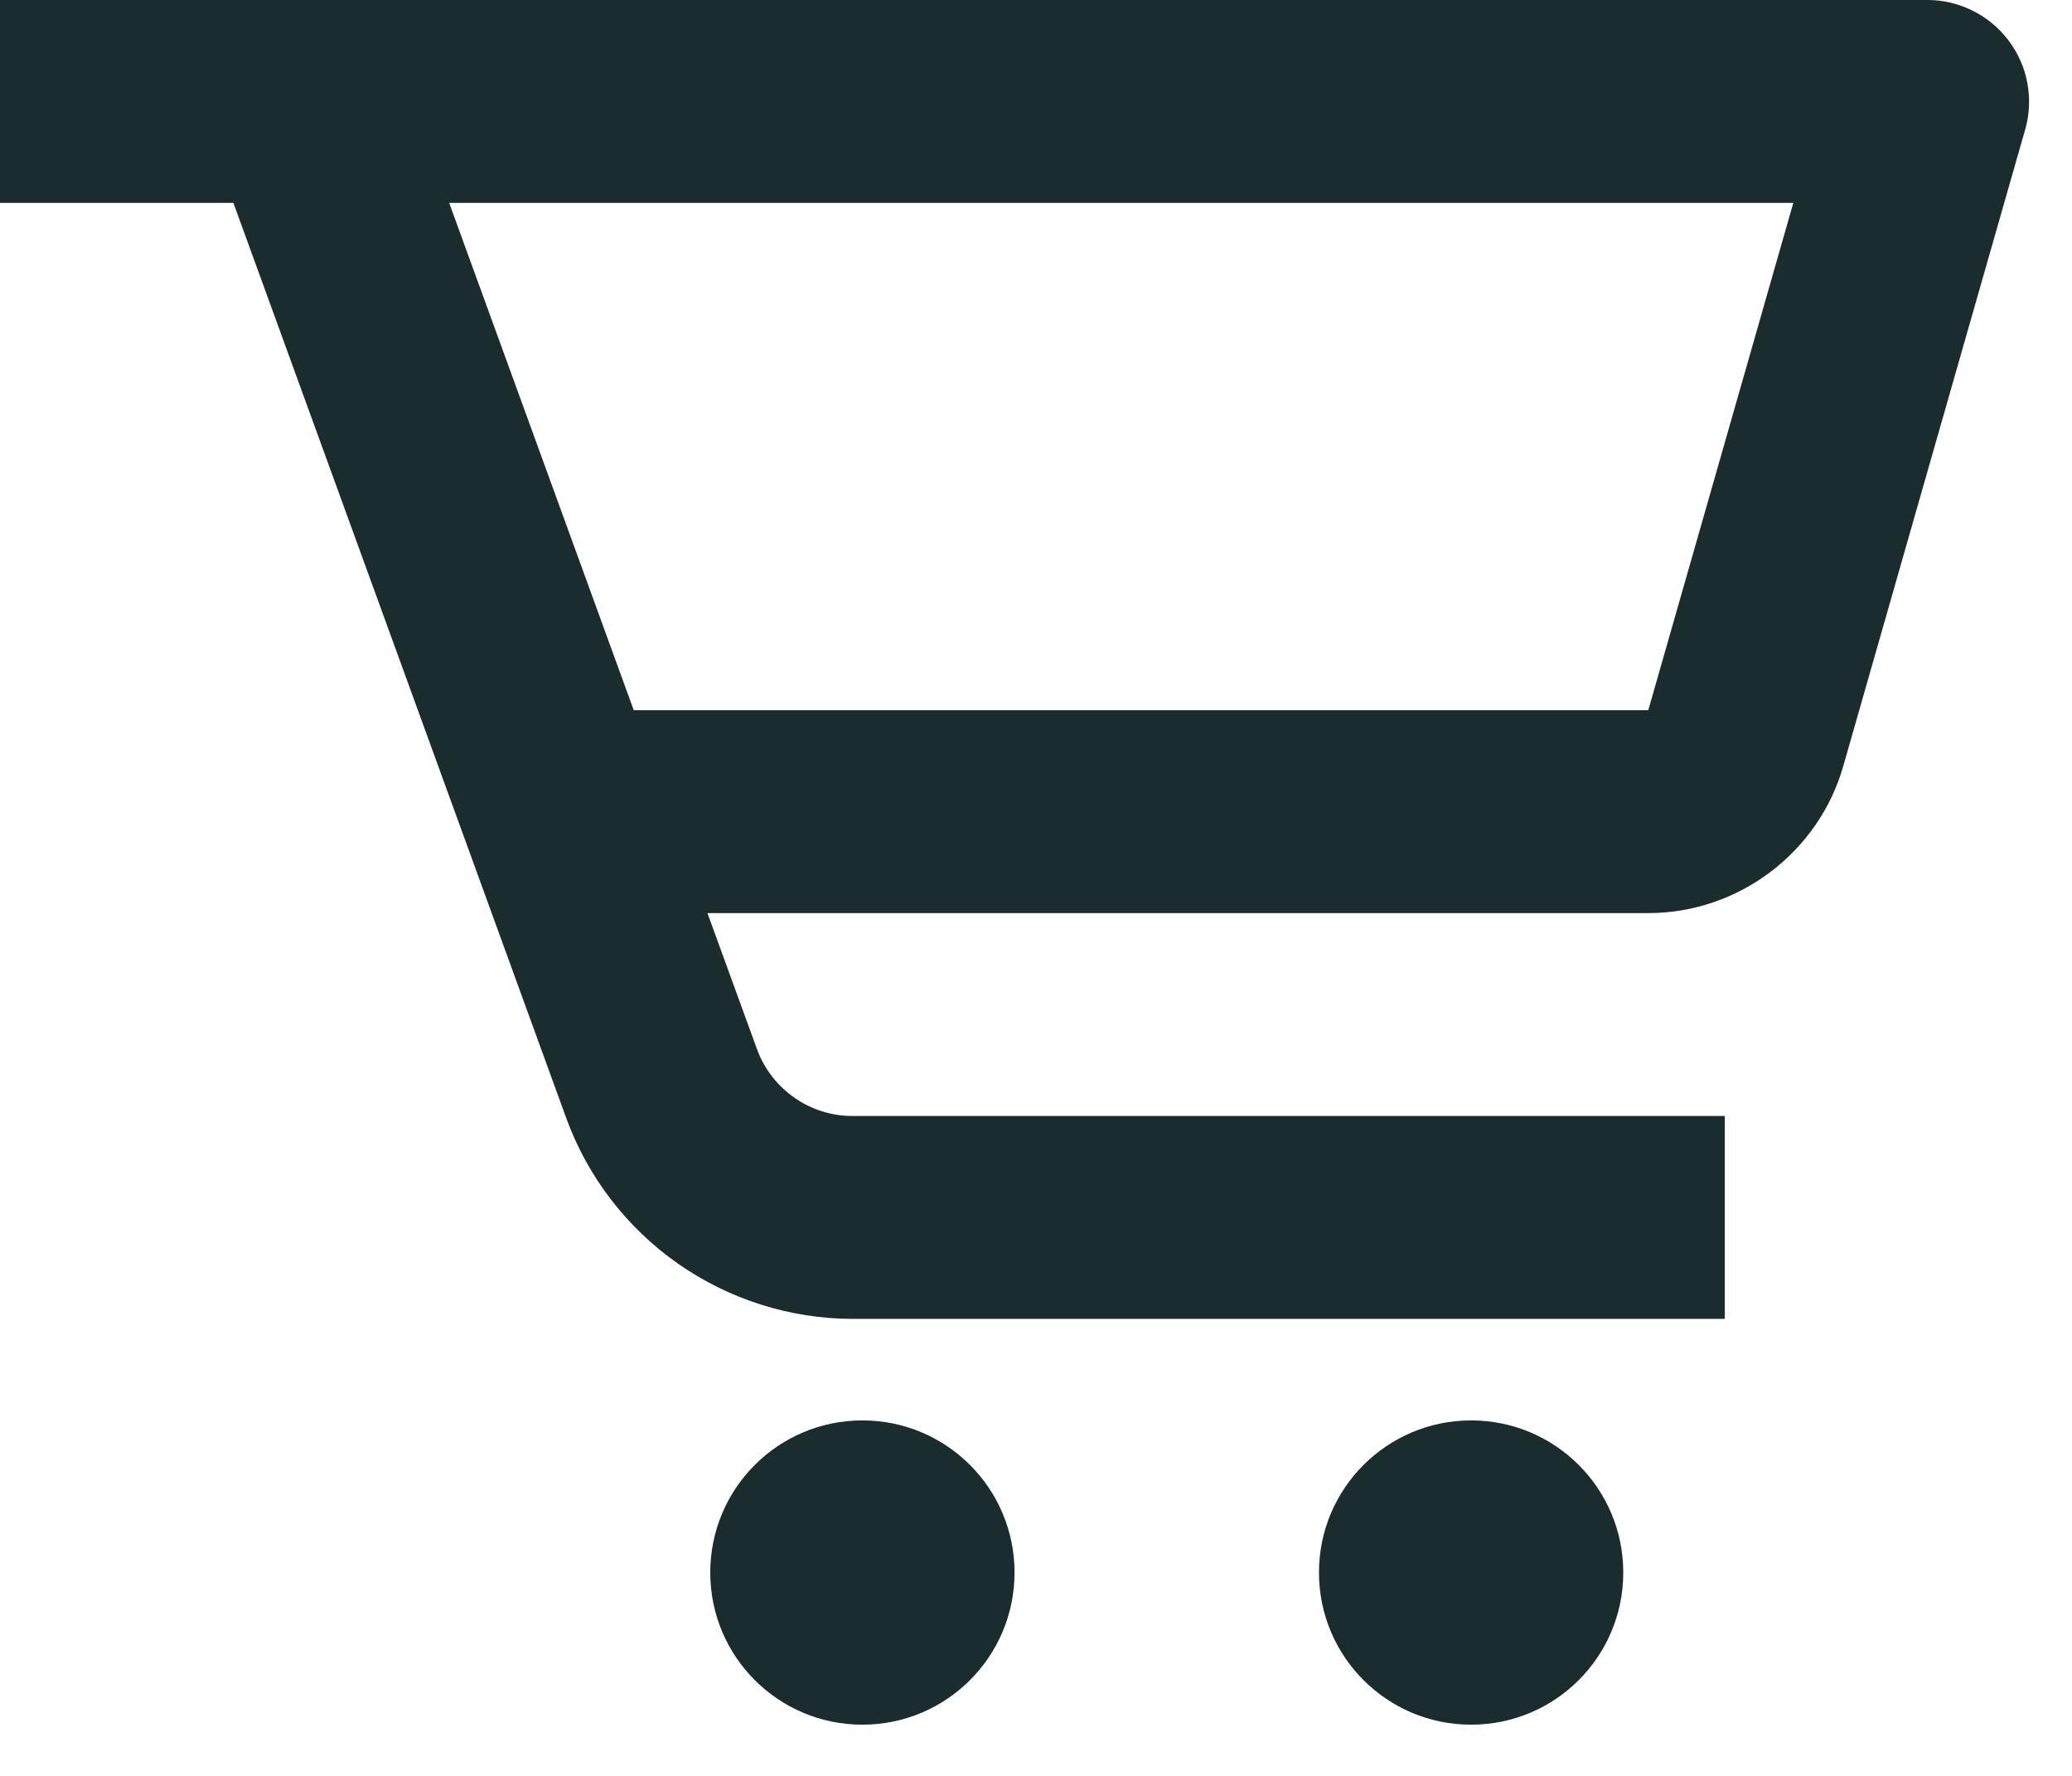<svg width="14" height="12" viewBox="0 0 14 12" fill="none" xmlns="http://www.w3.org/2000/svg">
    <path d="M13.025 0H0V1.371H1.577L3.827 7.558C3.972 7.954 4.235 8.296 4.58 8.538C4.926 8.78 5.337 8.911 5.759 8.912H11.654V7.541H5.759C5.472 7.541 5.213 7.359 5.115 7.09L4.78 6.17H11.137C11.747 6.17 12.289 5.76 12.455 5.175L13.684 0.874C13.713 0.772 13.718 0.665 13.698 0.56C13.679 0.456 13.635 0.358 13.571 0.273C13.507 0.189 13.425 0.12 13.33 0.073C13.235 0.025 13.131 0 13.025 0ZM11.137 4.799H4.282L3.035 1.371H12.117L11.137 4.799Z" fill="#1A2C2E" />
    <path d="M5.827 11.654C6.395 11.654 6.855 11.194 6.855 10.626C6.855 10.058 6.395 9.598 5.827 9.598C5.259 9.598 4.799 10.058 4.799 10.626C4.799 11.194 5.259 11.654 5.827 11.654Z" fill="#1A2C2E" />
    <path d="M9.94 11.654C10.508 11.654 10.968 11.194 10.968 10.626C10.968 10.058 10.508 9.598 9.94 9.598C9.372 9.598 8.912 10.058 8.912 10.626C8.912 11.194 9.372 11.654 9.94 11.654Z" fill="#1A2C2E" />
</svg>
